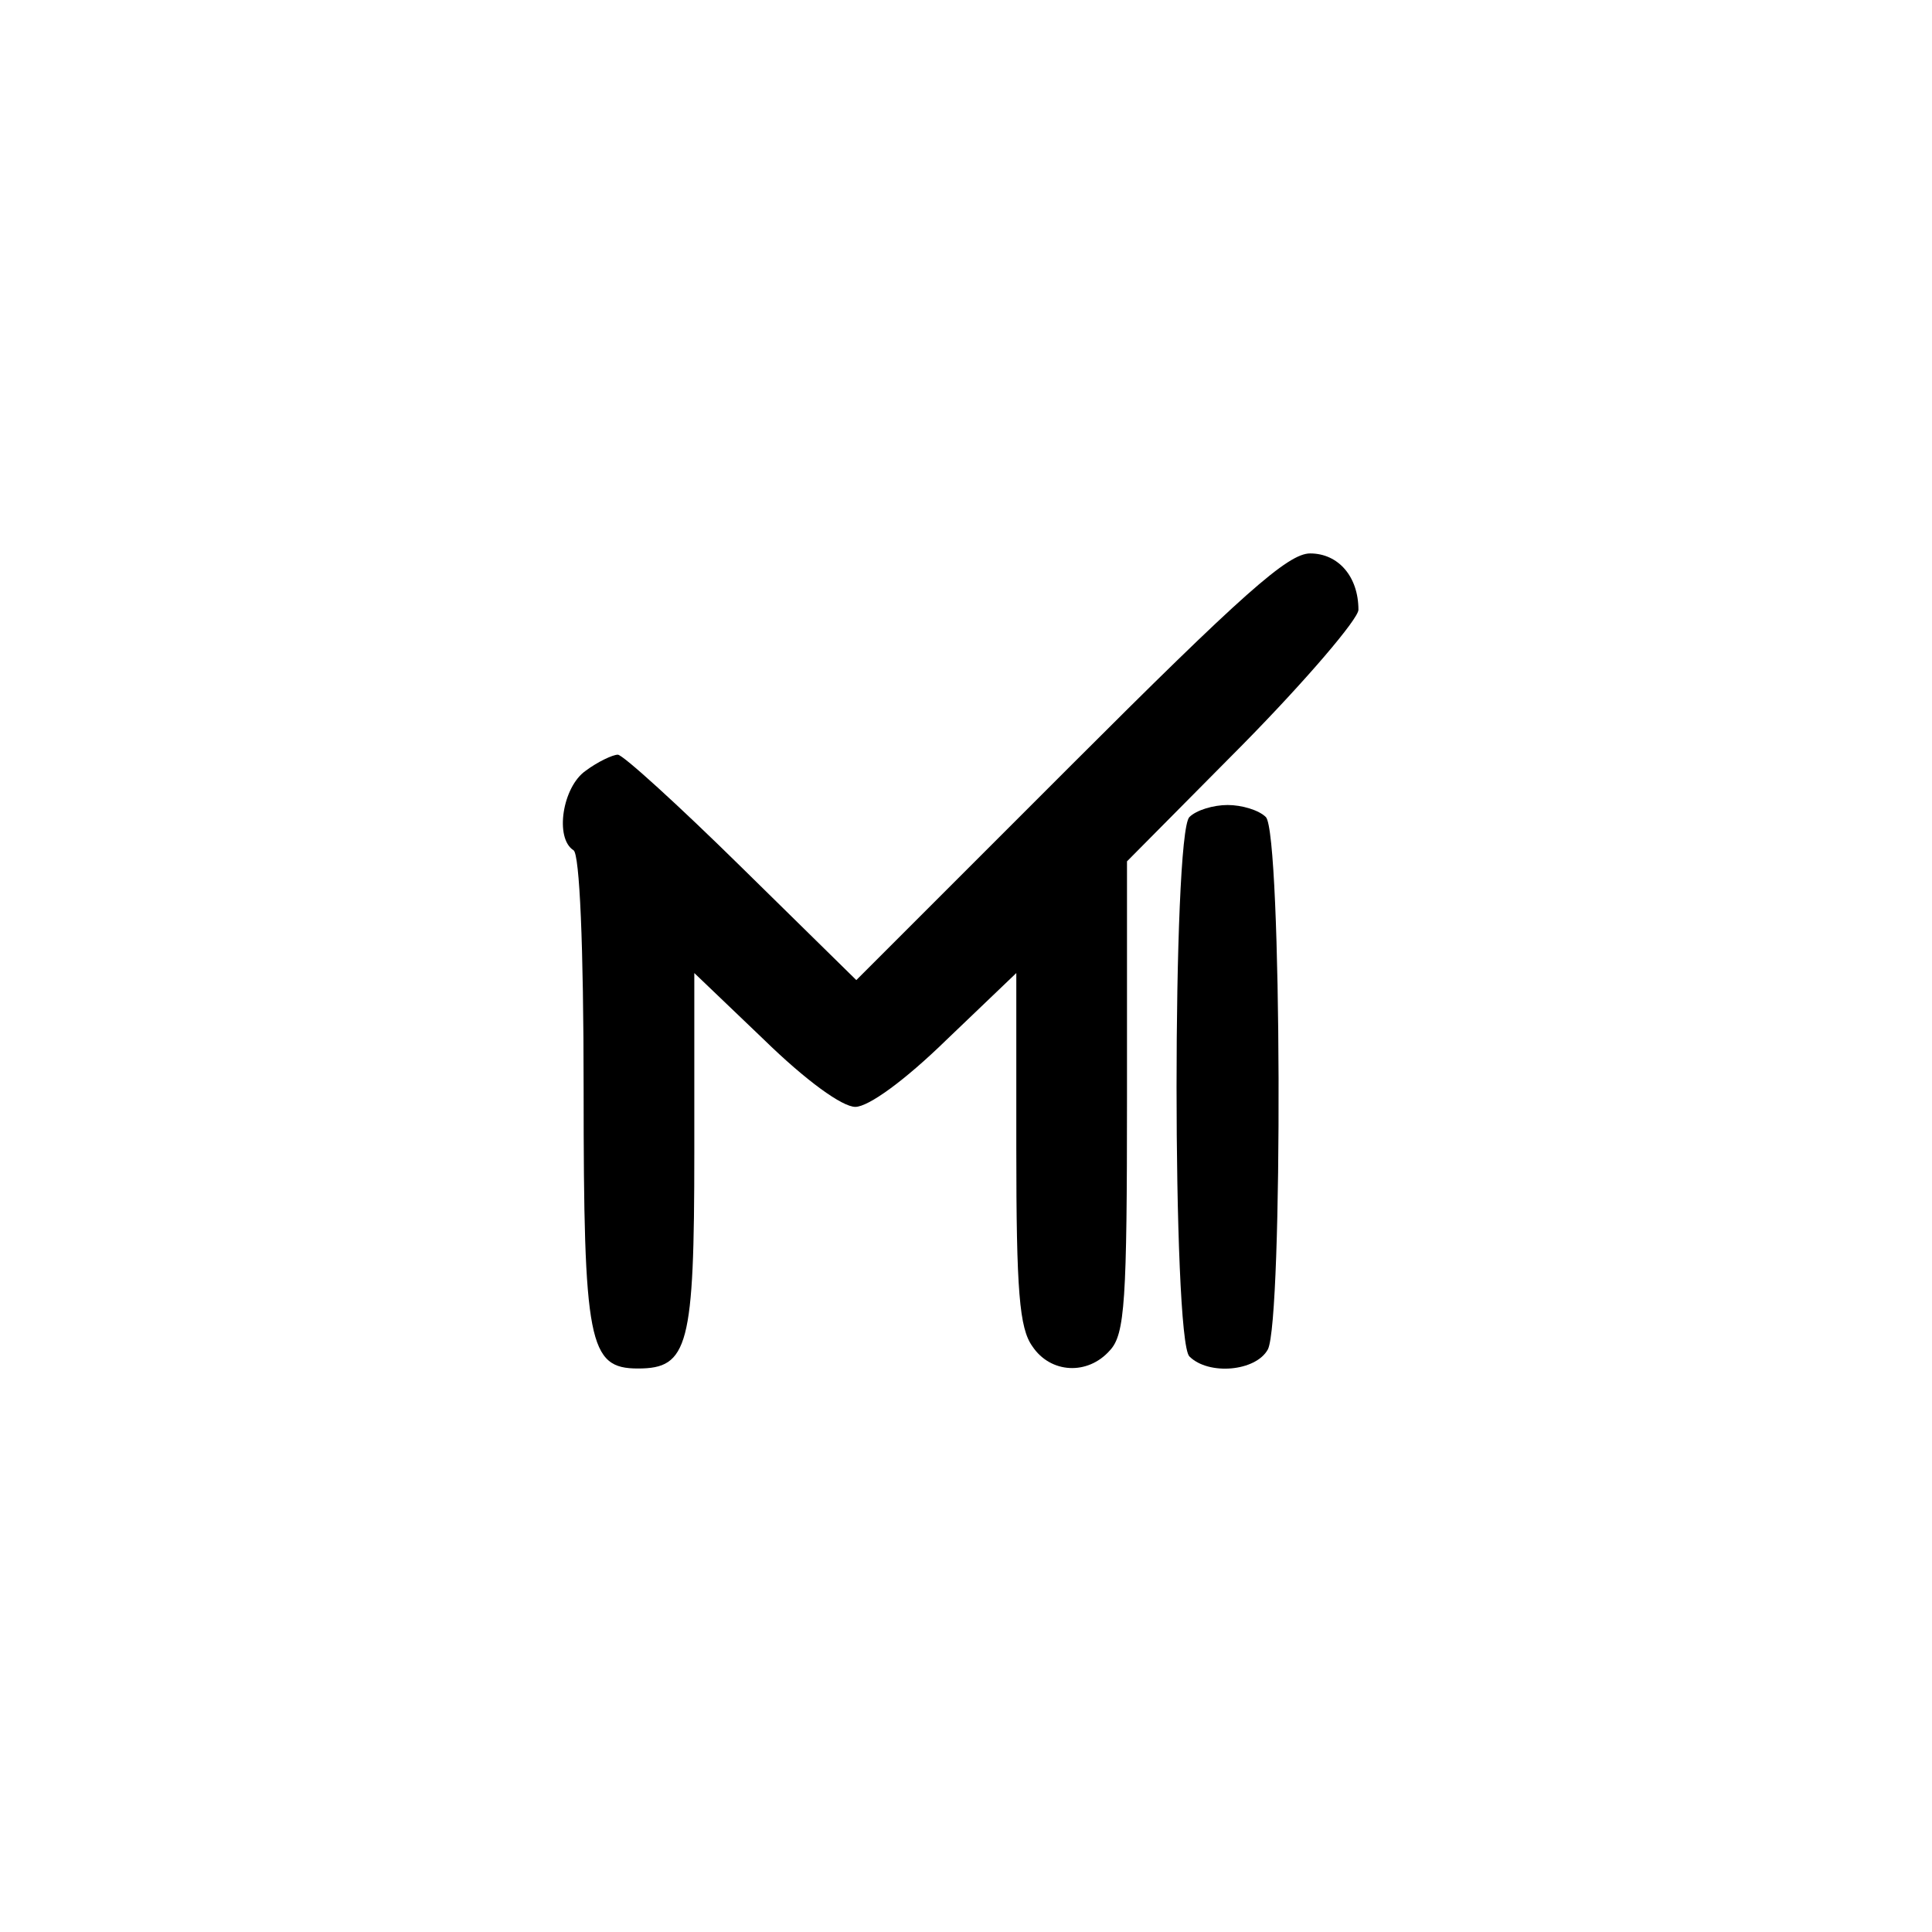 <?xml version="1.0" standalone="no"?>
<!DOCTYPE svg PUBLIC "-//W3C//DTD SVG 20010904//EN"
 "http://www.w3.org/TR/2001/REC-SVG-20010904/DTD/svg10.dtd">
<svg version="1.0" xmlns="http://www.w3.org/2000/svg"
 width="192pt" height="192pt" viewBox="0 0 192 192"
 preserveAspectRatio="xMidYMid meet">
<g transform="translate(0,192) scale(0.1,-0.1)"
fill="#000000" stroke="none">
811 c445 -92 729 -532 635 -987 -62 -301 -295 -546 -601 -630 -91 -26 -329
-26 -420 0 -291 80 -516 305 -596 596 -26 91 -26 329 0 420 120 433 542 692
982 601z"/>
<path d="M1063 1158 l-212 -212 -114 112 c-63 62 -118 112 -123 112 -5 0 -20
-7 -32 -16 -23 -16 -31 -67 -12 -79 6 -4 10 -94 10 -238 0 -252 5 -277 54
-277 50 0 56 22 56 215 l0 178 69 -66 c42 -41 78 -67 91 -67 13 0 49 26 91 67
l69 66 0 -174 c0 -142 3 -179 16 -197 18 -27 55 -29 77 -4 15 16 17 49 17 252
l0 234 115 116 c63 64 115 125 115 134 0 33 -20 56 -48 56 -22 0 -67 -40 -239
-212z"/>
<path d="M1182 1108 c-17 -17 -17 -519 0 -536 19 -19 66 -15 78 7 15 29 14
513 -2 529 -7 7 -24 12 -38 12 -14 0 -31 -5 -38 -12z"/>
</g>
</svg>
